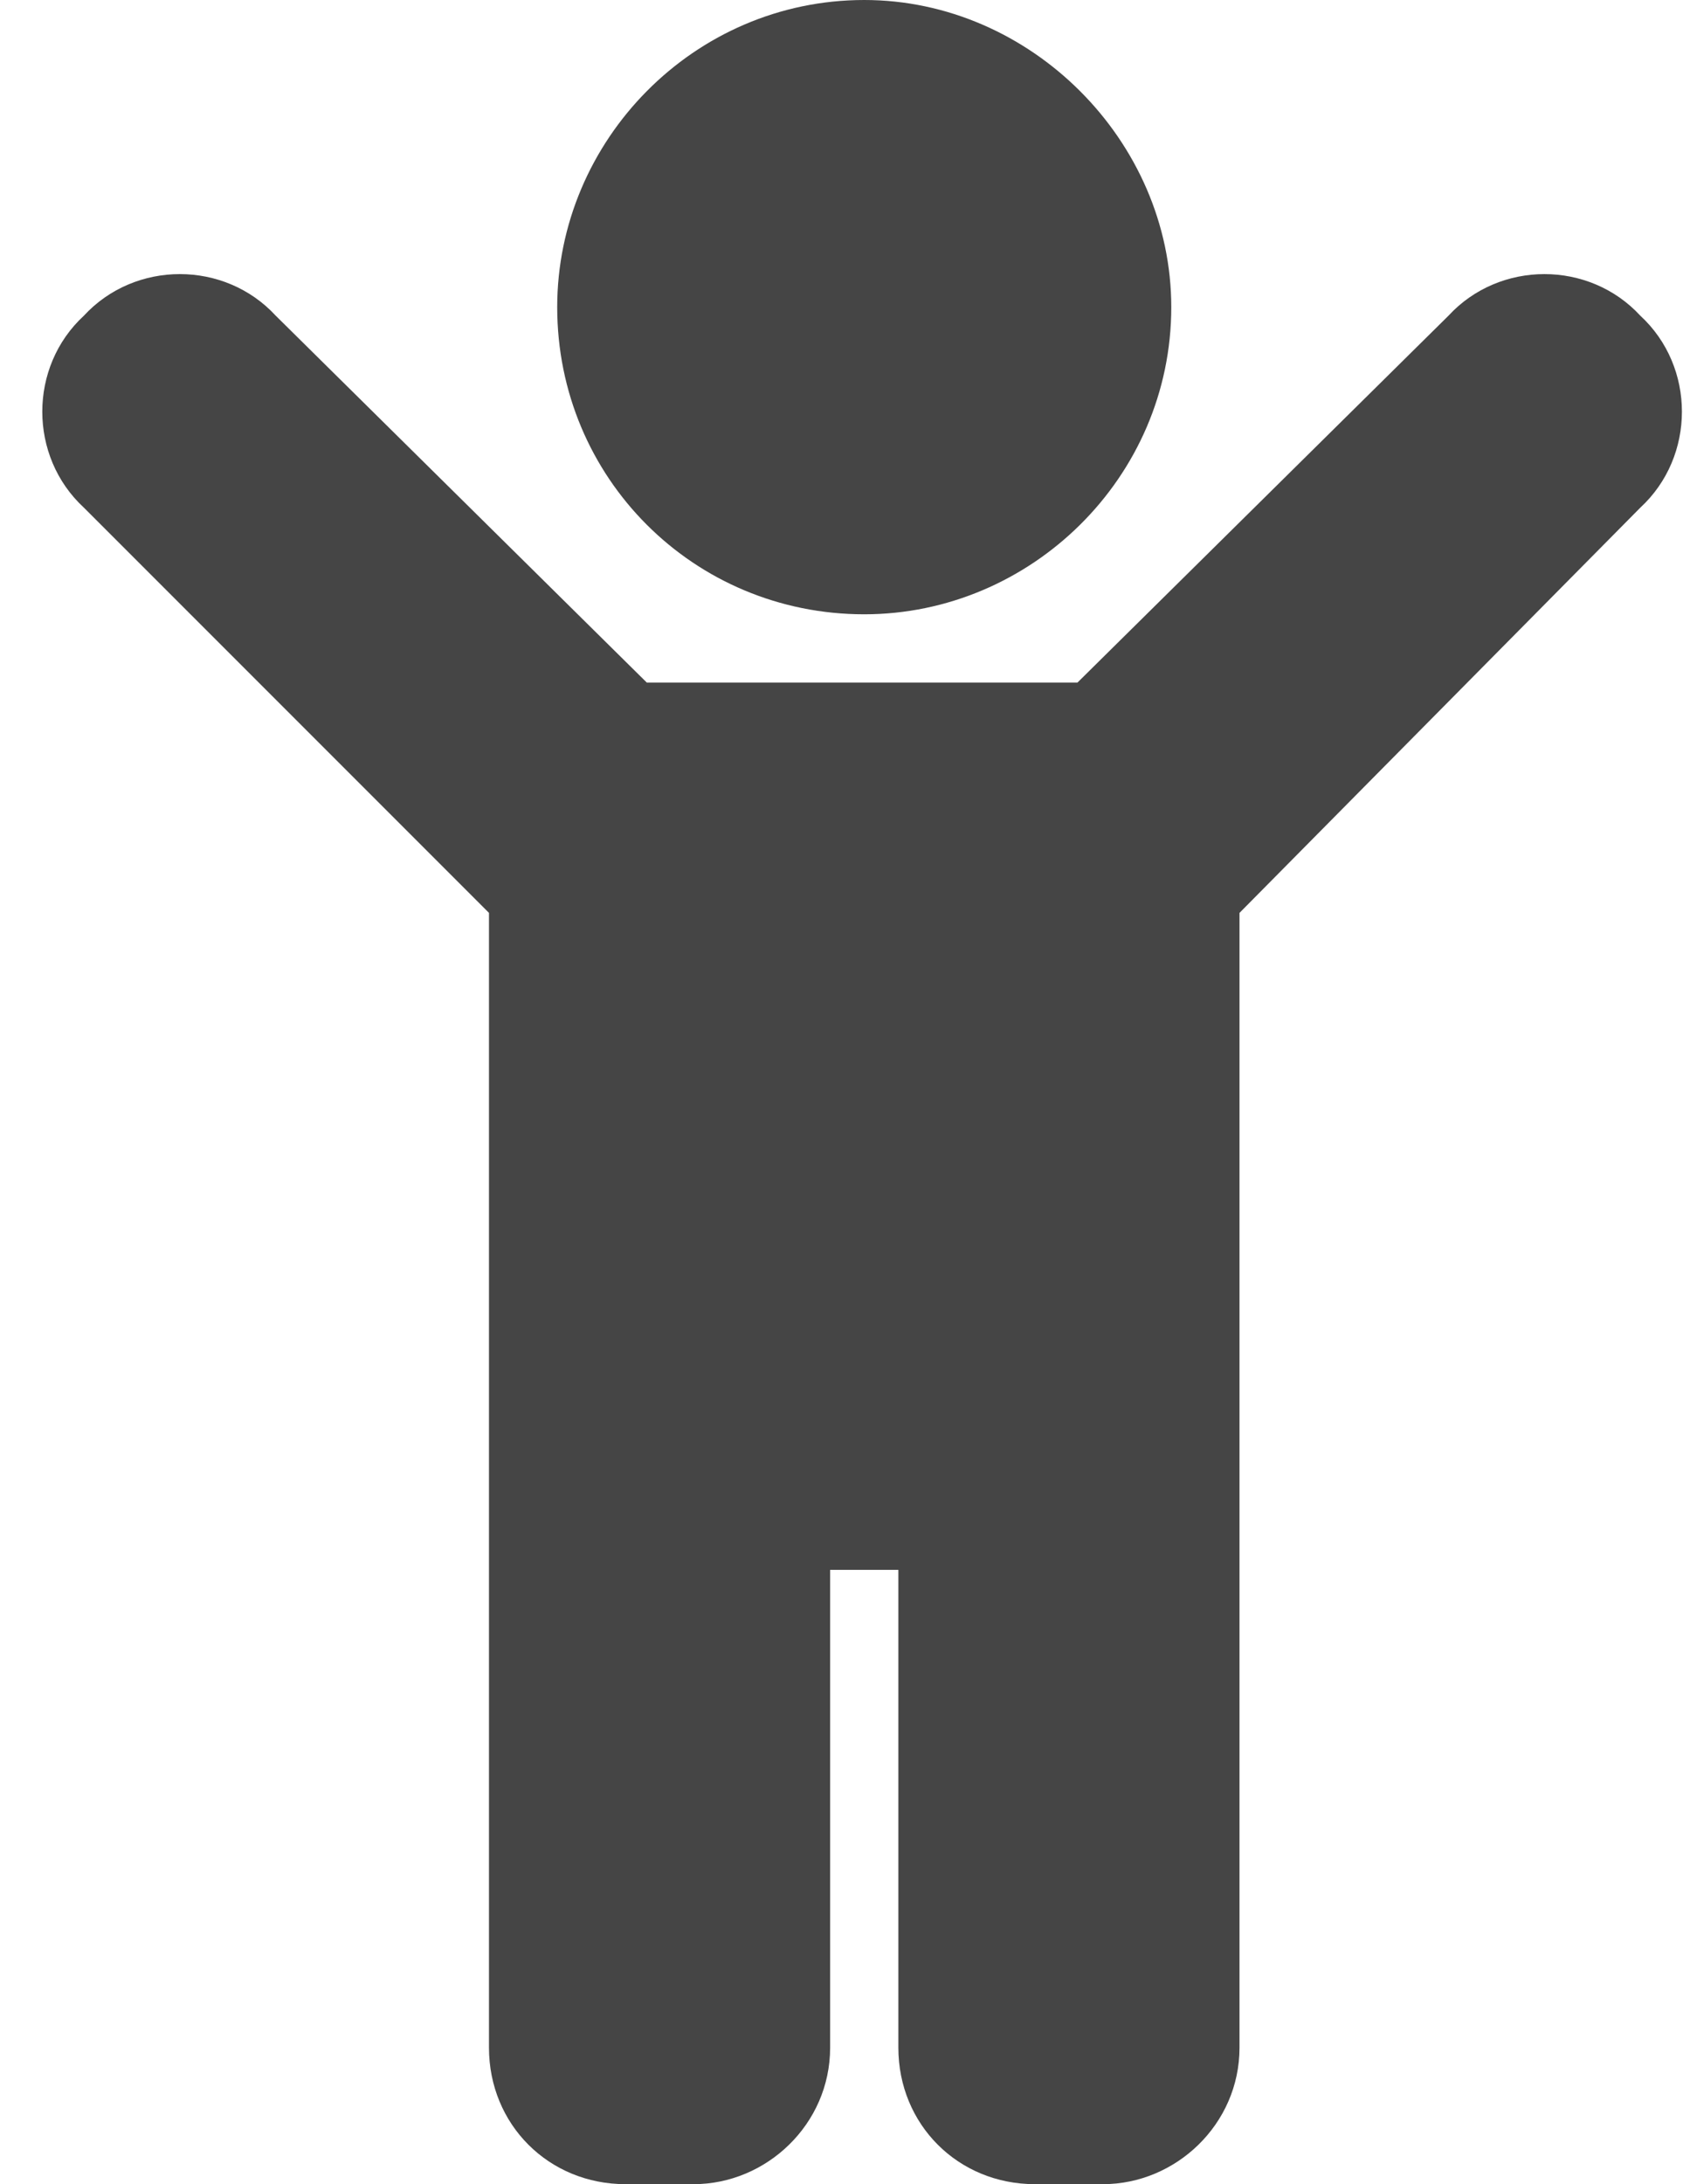 <svg width="37" height="48" viewBox="0 0 37 48" fill="none" xmlns="http://www.w3.org/2000/svg">
<path d="M12.25 6.75C12.25 10.5 15.25 13.5 19 13.5C22.656 13.5 25.75 10.5 25.75 6.75C25.75 3.094 22.656 0 19 0C15.25 0 12.25 3.094 12.25 6.75ZM36.062 6.938C34.938 5.719 32.969 5.719 31.844 6.938L23.688 15H14.219L6.062 6.938C4.938 5.719 2.969 5.719 1.844 6.938C0.625 8.062 0.625 10.031 1.844 11.156L10.75 20.062V45C10.75 46.688 12.062 48 13.75 48H15.25C16.844 48 18.25 46.688 18.25 45V34.5H19.75V45C19.75 46.688 21.062 48 22.75 48H24.25C25.844 48 27.25 46.688 27.25 45V20.062L36.062 11.156C37.281 10.031 37.281 8.062 36.062 6.938Z" fill="#454545"/>
</svg>
